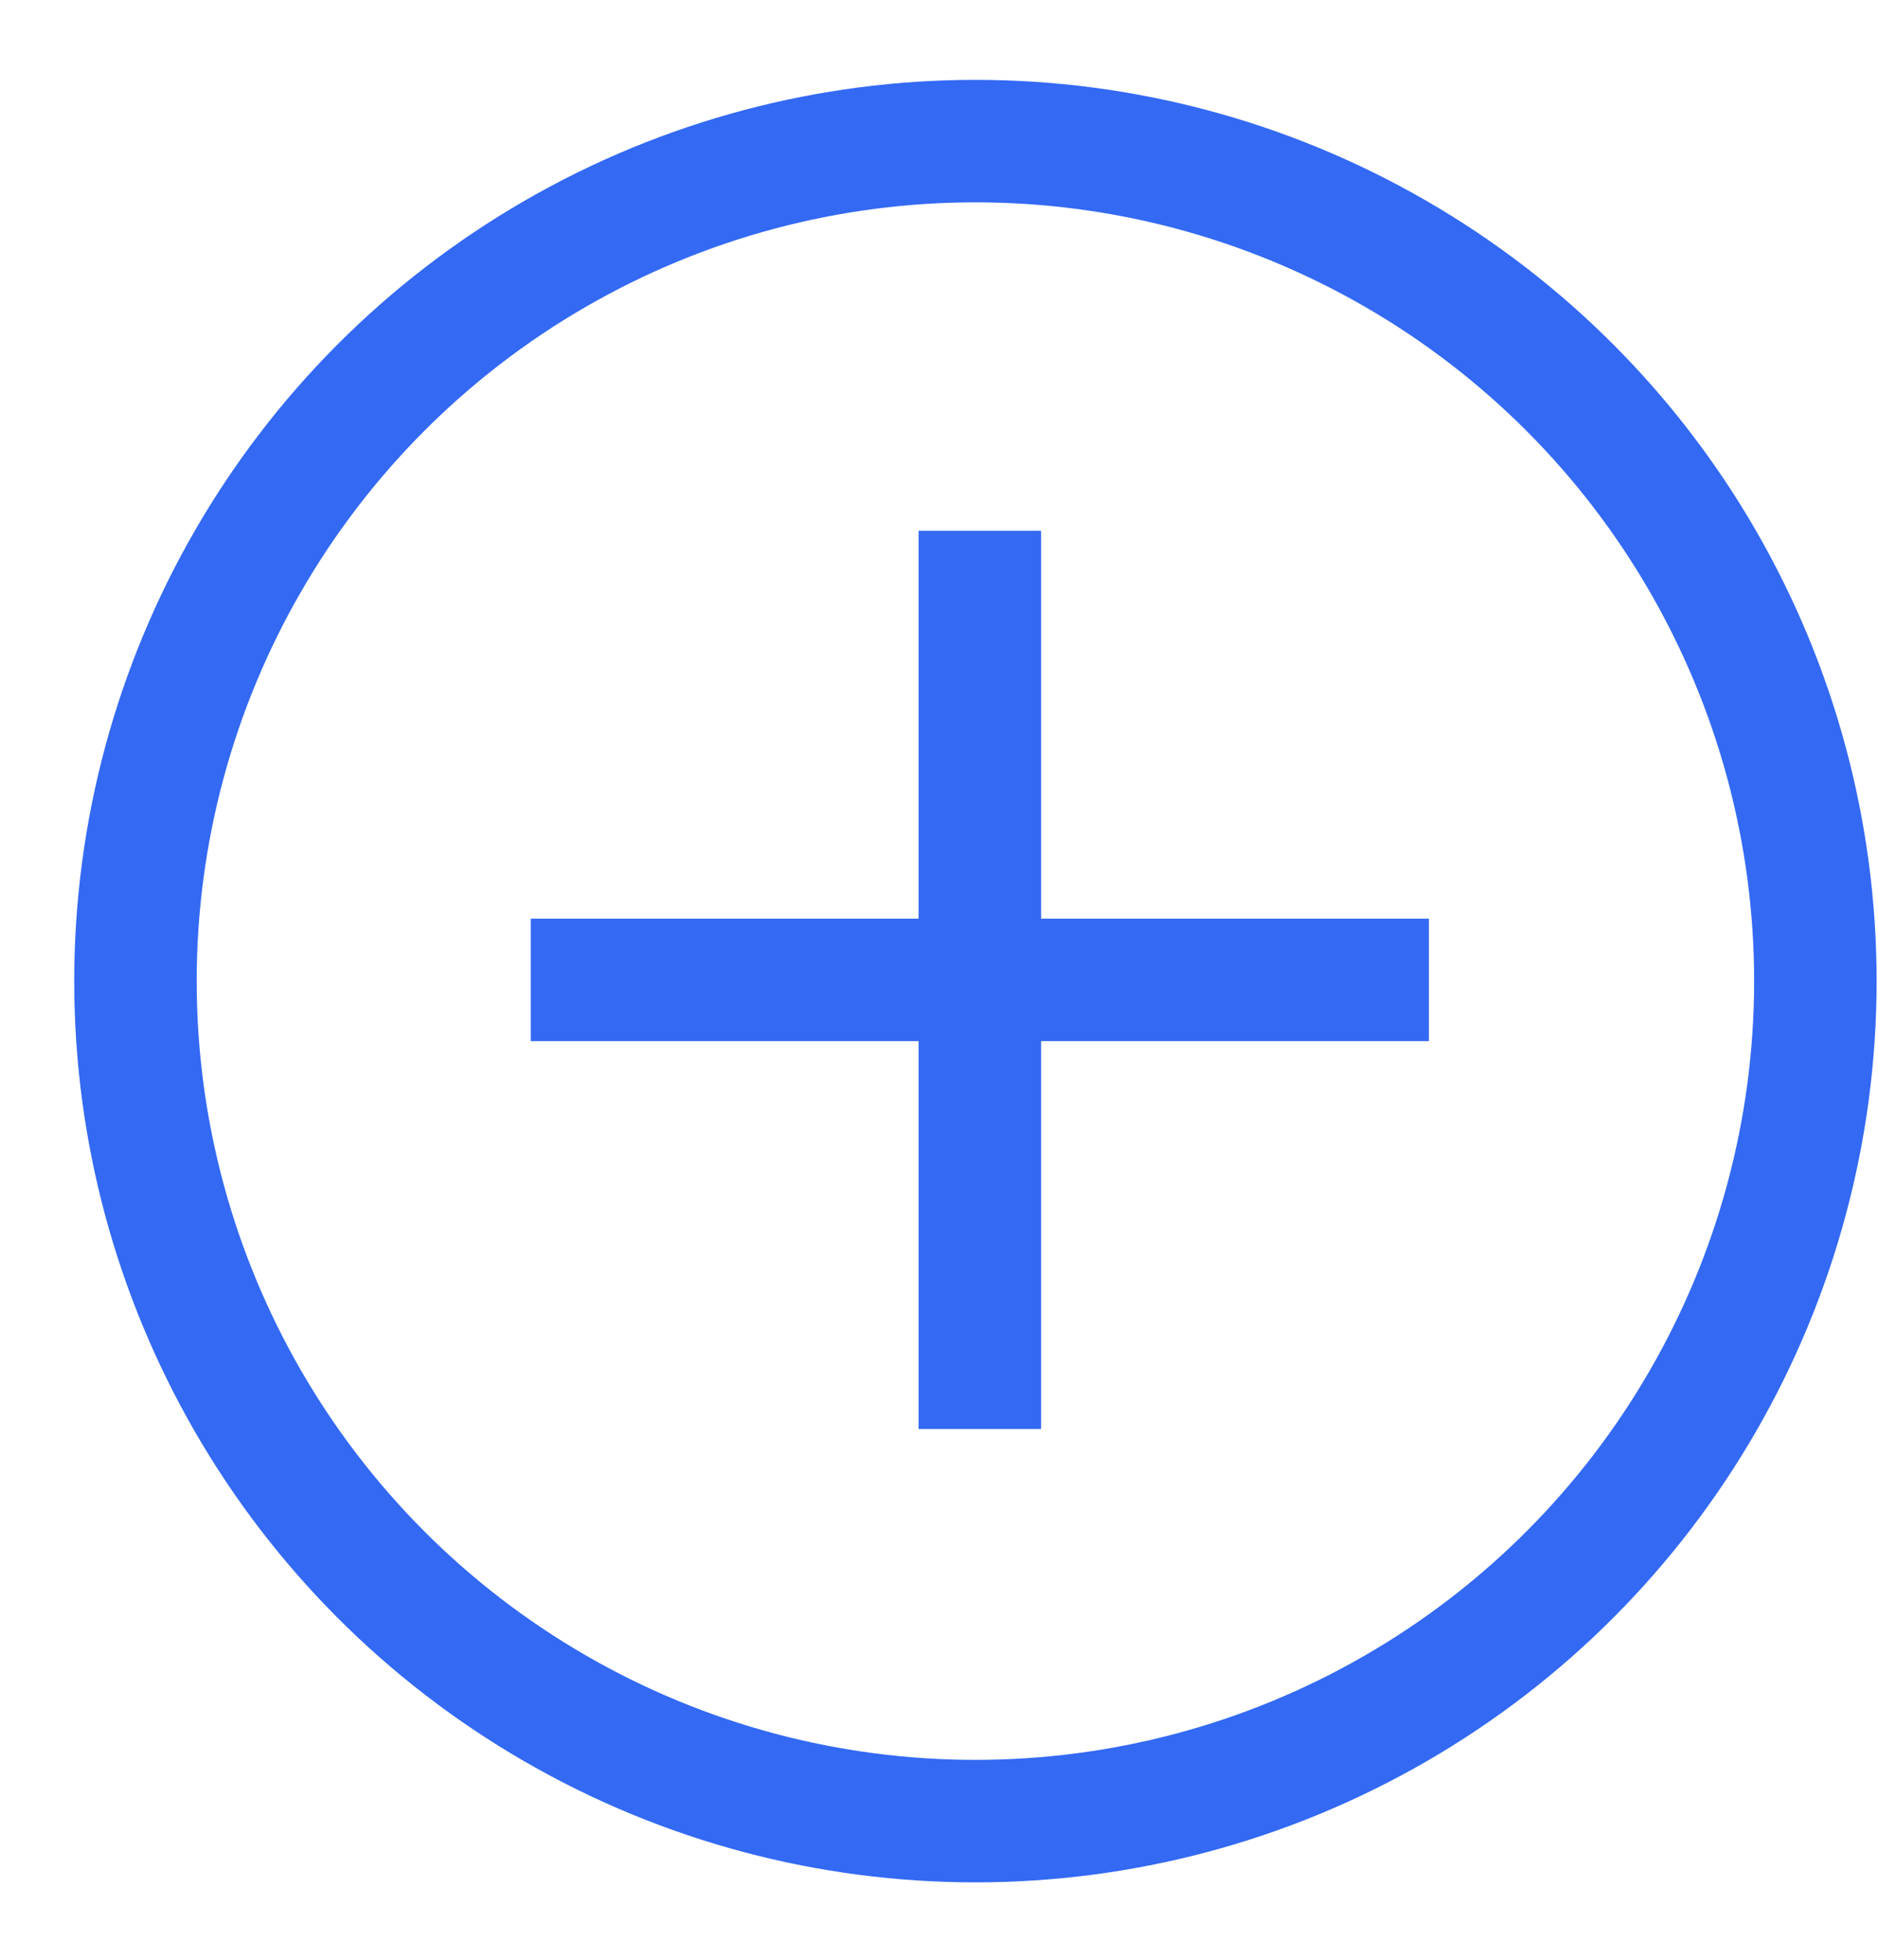 <svg width="23" height="24" viewBox="0 0 23 24" fill="none" xmlns="http://www.w3.org/2000/svg">
<line x1="12" y1="6.5" x2="12" y2="17.5" stroke="#3369F3" stroke-width="1.5"/>
<circle cx="11.946" cy="12.015" r="10.287" stroke="#3369F3" stroke-width="1.5"/>
<line x1="6.5" y1="12" x2="17.5" y2="12" stroke="#3369F3" stroke-width="1.5"/>
</svg>

